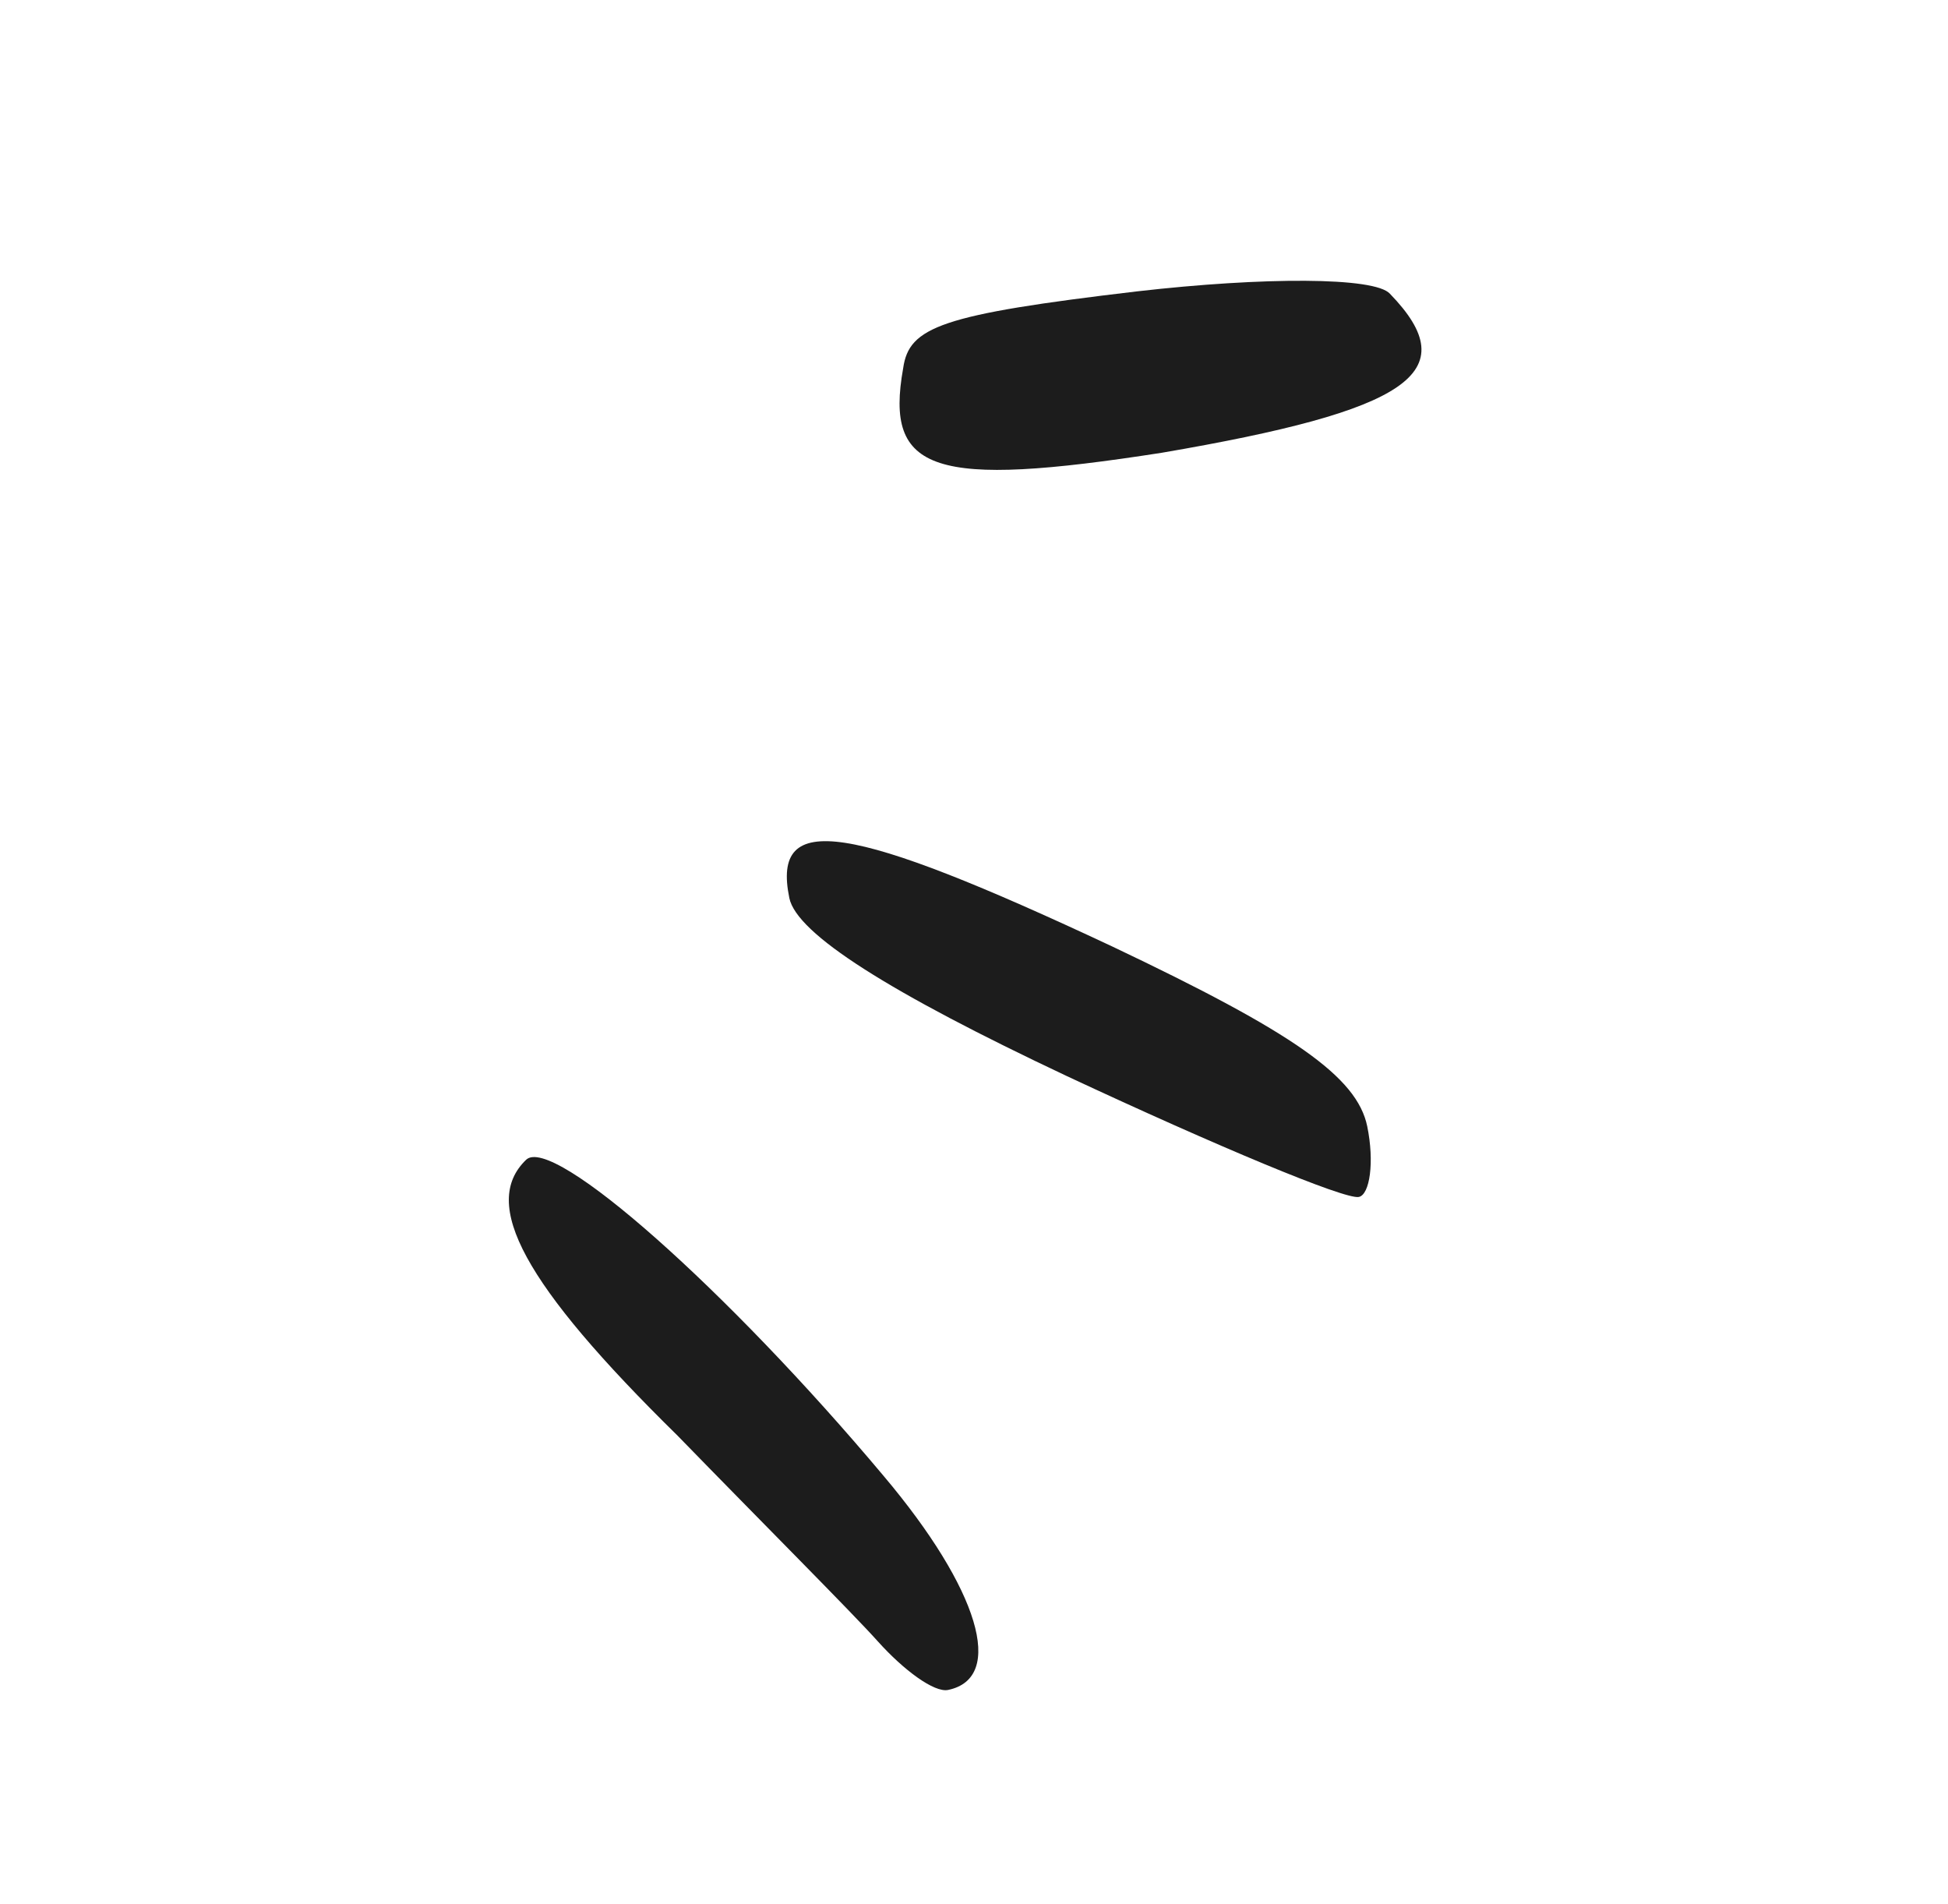 <svg width="44" height="43" viewBox="0 0 44 43" fill="none" xmlns="http://www.w3.org/2000/svg">
<path d="M31.396 6.635C31.058 6.251 28.531 6.253 25.682 6.58C21.252 7.103 20.532 7.381 20.4 8.316C19.978 10.671 21.088 11.026 26.238 10.225C31.81 9.272 33.125 8.418 31.396 6.635Z" fill="#1C1C1C"/>
<path d="M25.119 21.372C19.164 18.58 17.42 18.291 17.829 20.28C17.996 21.089 20.083 22.409 24.102 24.303C27.473 25.878 30.381 27.094 30.692 27.03C30.94 26.979 31.048 26.243 30.882 25.435C30.651 24.316 29.214 23.316 25.119 21.372Z" fill="#1C1C1C"/>
<path d="M19.967 33.34C16.444 29.14 12.478 25.614 11.883 26.191C10.856 27.18 11.812 28.992 15.305 32.421C17.196 34.365 19.237 36.407 19.826 37.064C20.415 37.72 21.103 38.227 21.414 38.163C22.72 37.894 22.11 35.881 19.967 33.34Z" fill="#1C1C1C"/>
</svg>
